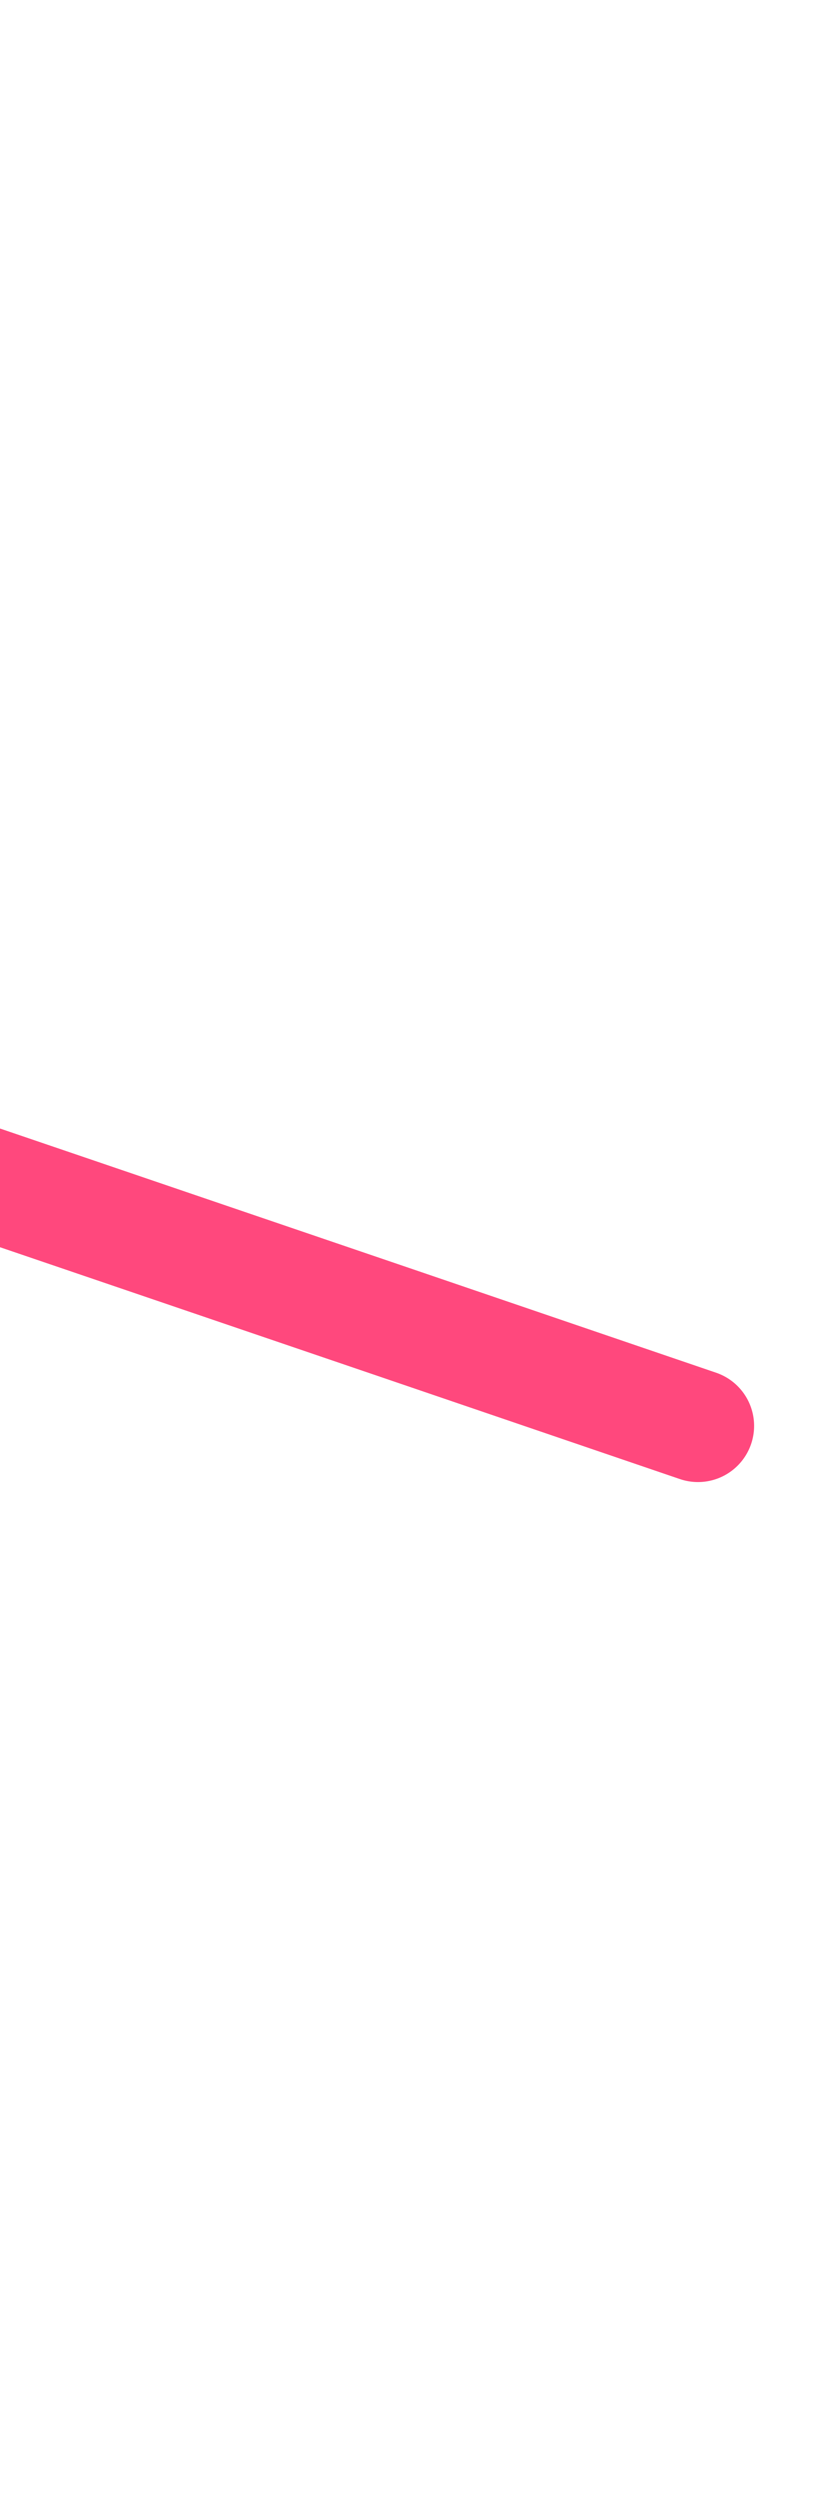 <svg width="118" height="356" viewBox="0 0 118 356" fill="none" xmlns="http://www.w3.org/2000/svg">
<g clip-path="url(#clip0_0_200)">
<path d="M-21.126 245.601C-90.658 219.001 -158.433 187.706 -223.844 152.047C-162.293 164.69 -100.738 177.25 -39.187 189.893C-51.336 174.421 -63.479 158.865 -75.628 143.393C-17.29 163.272 41.092 183.112 99.469 203.036" stroke="#FF487D" stroke-width="16" stroke-miterlimit="10" stroke-linecap="round" stroke-linejoin="round"/>
</g>
<defs>
<clipPath id="clip0_0_200">
<rect width="228.684" height="271.366" fill="white" transform="translate(-233 151.472) rotate(-41.404)"/>
</clipPath>
</defs>
</svg>
